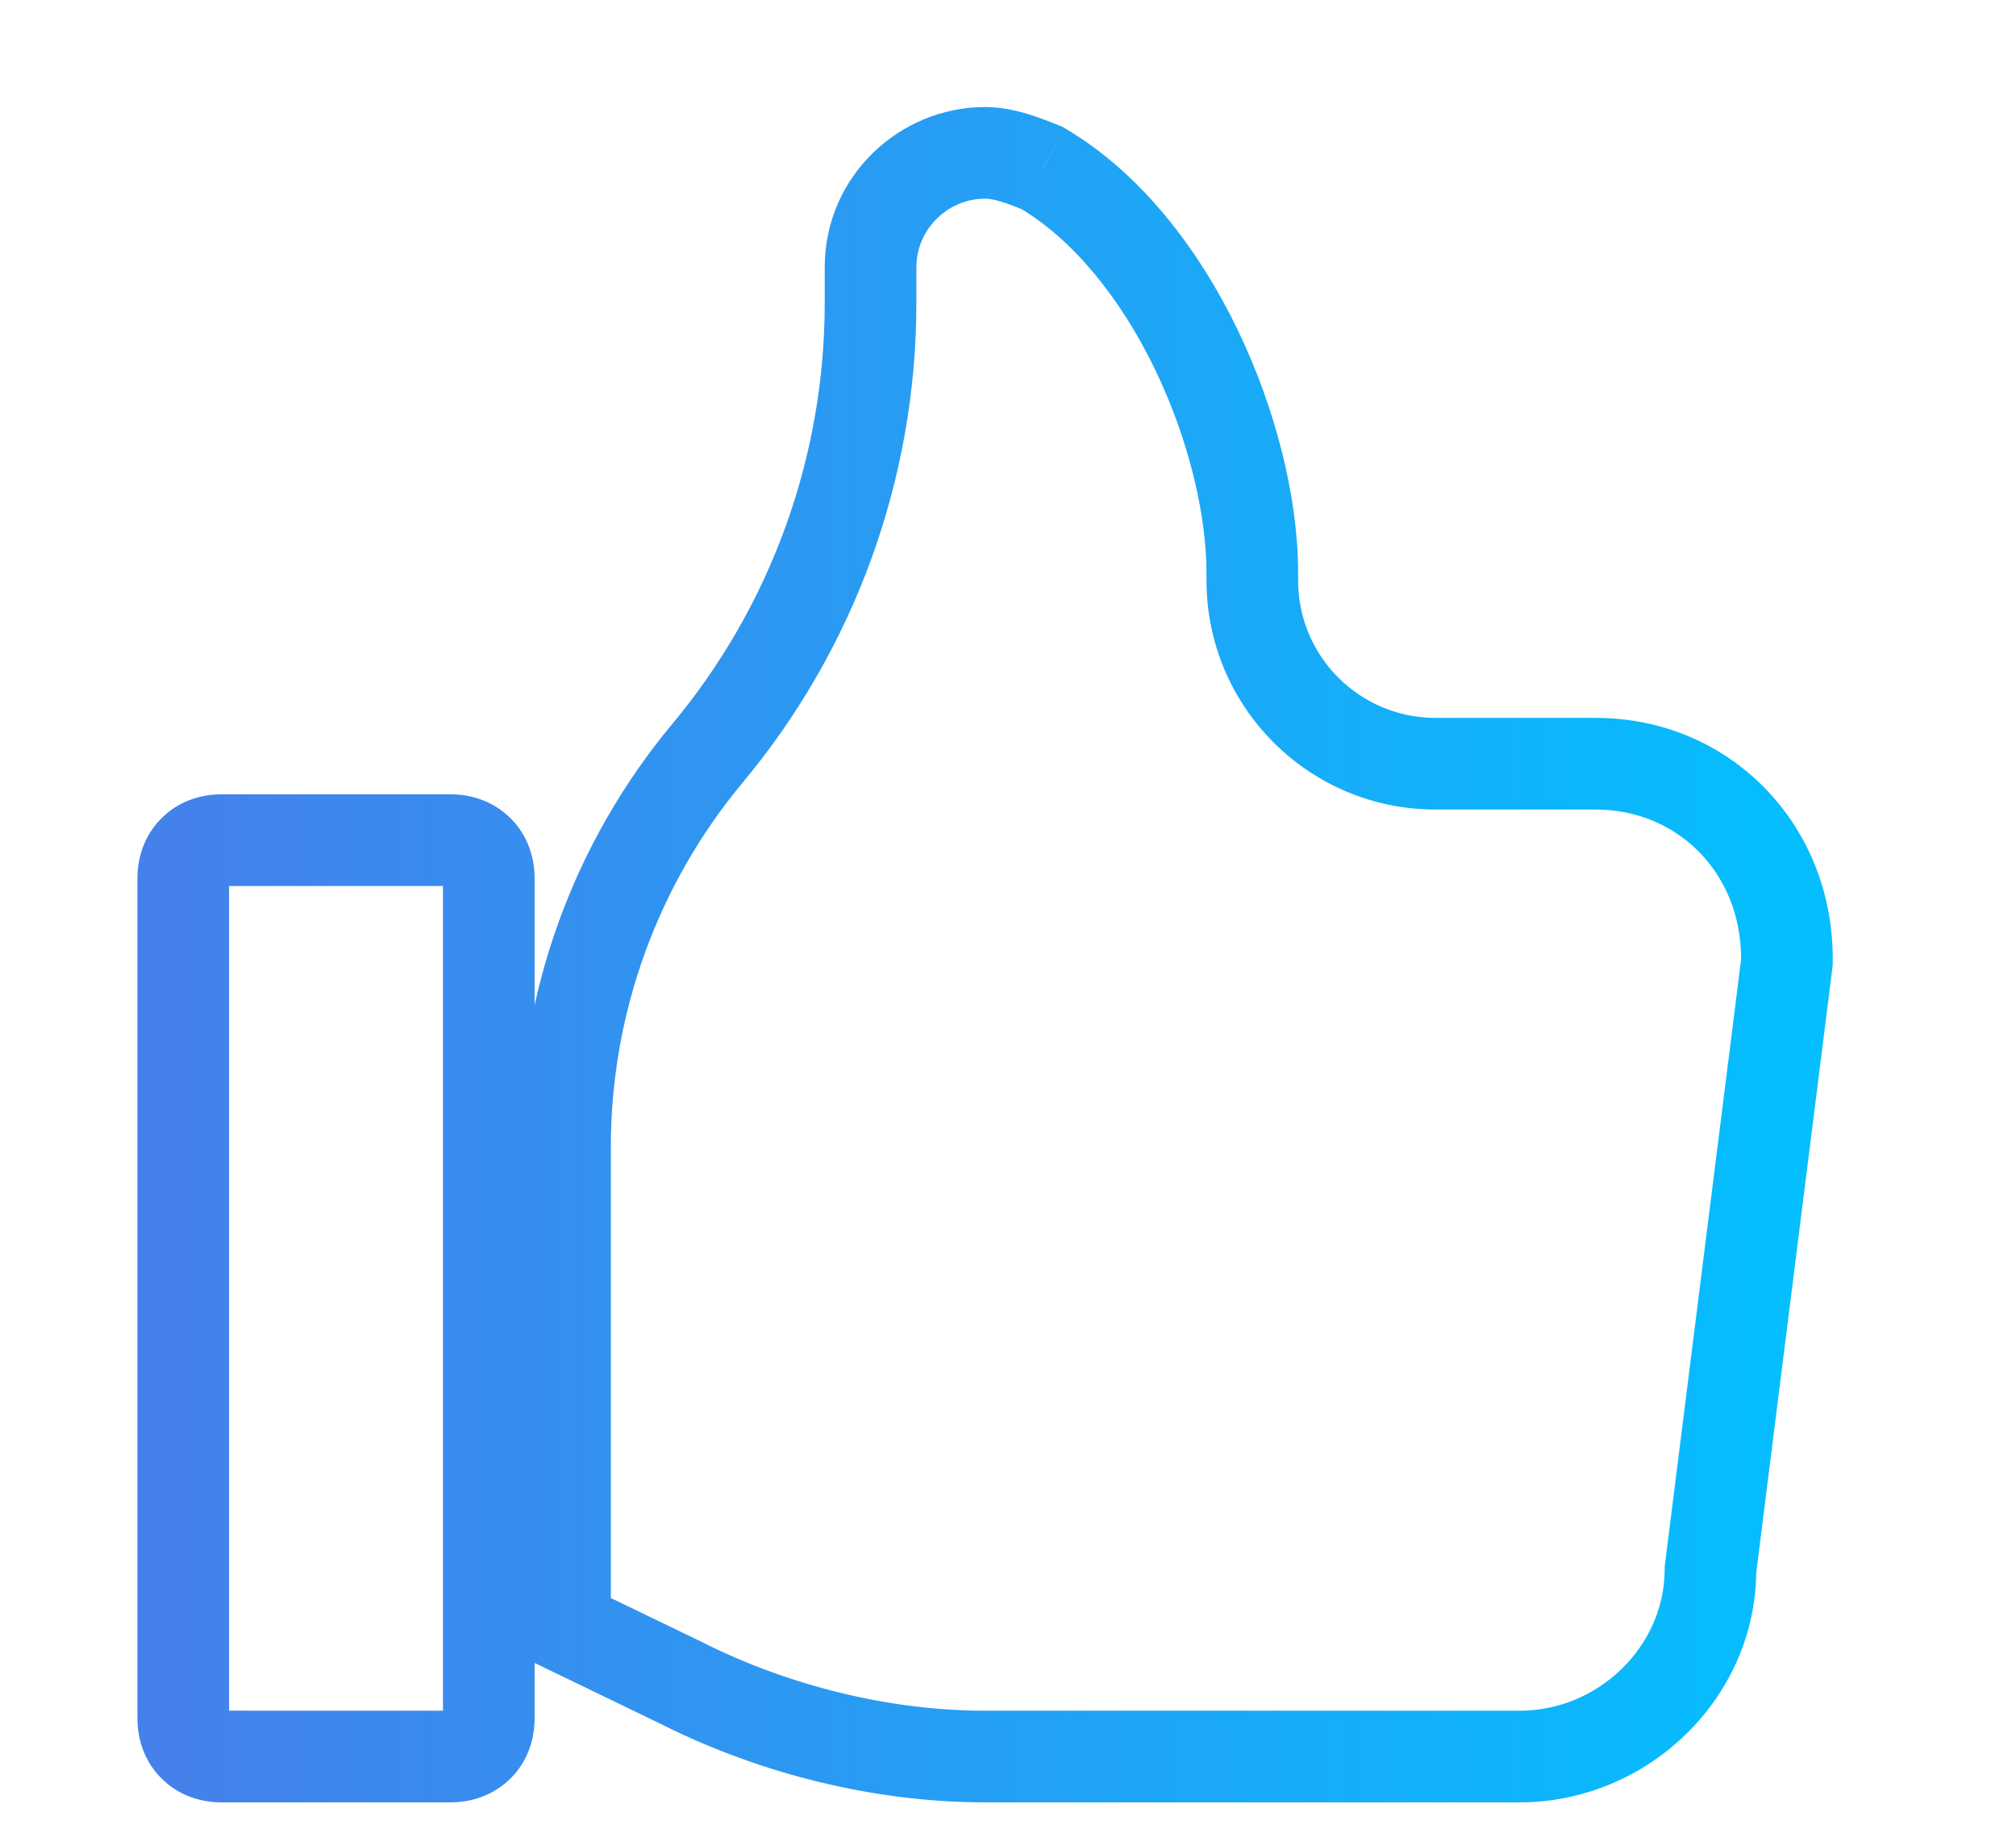 <svg width="11" height="10" viewBox="0 0 11 10" fill="none" xmlns="http://www.w3.org/2000/svg">
<path d="M9.75 5.251L9.998 5.282L10 5.266V5.251H9.75ZM9.333 8.563L9.085 8.532L9.083 8.547V8.563H9.333ZM3.729 9.188L3.841 8.965L3.838 8.963L3.729 9.188ZM3.083 8.876H2.833V9.032L2.974 9.101L3.083 8.876ZM3.861 4.109L3.669 3.949L3.861 4.109ZM5.687 0.917L5.814 0.702L5.798 0.692L5.78 0.685L5.687 0.917ZM8.708 3.917H7.833V4.417H8.708V3.917ZM10 5.23C10 4.491 9.433 3.917 8.708 3.917V4.417C9.15 4.417 9.5 4.76 9.5 5.23H10ZM10 5.251V5.23H9.5V5.251H10ZM9.581 8.594L9.998 5.282L9.502 5.219L9.085 8.532L9.581 8.594ZM8.292 9.834C8.986 9.834 9.583 9.27 9.583 8.563H9.083C9.083 8.981 8.723 9.334 8.292 9.334V9.834ZM5.375 9.834H8.292V9.334H5.375V9.834ZM3.617 9.412C4.15 9.678 4.771 9.834 5.375 9.834V9.334C4.854 9.334 4.308 9.198 3.841 8.965L3.617 9.412ZM2.974 9.101L3.62 9.413L3.838 8.963L3.192 8.651L2.974 9.101ZM2.833 6.257V8.876H3.333V6.257H2.833ZM3.669 3.949C3.129 4.597 2.833 5.414 2.833 6.257H3.333C3.333 5.531 3.588 4.827 4.053 4.269L3.669 3.949ZM4.5 1.654C4.5 2.493 4.206 3.305 3.669 3.949L4.053 4.269C4.665 3.535 5 2.609 5 1.654H4.5ZM4.5 1.459V1.654H5V1.459H4.5ZM5.375 0.584C4.909 0.584 4.5 0.961 4.5 1.459H5C5 1.248 5.174 1.084 5.375 1.084V0.584ZM5.78 0.685C5.687 0.648 5.536 0.584 5.375 0.584V1.084C5.422 1.084 5.48 1.103 5.595 1.149L5.78 0.685ZM7.083 3.126C7.083 2.717 6.962 2.232 6.751 1.795C6.54 1.36 6.225 0.944 5.814 0.702L5.561 1.133C5.858 1.308 6.116 1.631 6.301 2.013C6.485 2.394 6.583 2.805 6.583 3.126H7.083ZM7.083 3.167V3.126H6.583V3.167H7.083ZM7.833 3.917C7.419 3.917 7.083 3.582 7.083 3.167H6.583C6.583 3.858 7.143 4.417 7.833 4.417V3.917ZM2.458 4.334H1.208V4.834H2.458V4.334ZM2.917 4.792C2.917 4.673 2.876 4.554 2.786 4.465C2.696 4.375 2.578 4.334 2.458 4.334V4.834C2.462 4.834 2.46 4.835 2.454 4.832C2.448 4.83 2.44 4.825 2.433 4.818C2.425 4.811 2.421 4.803 2.418 4.797C2.416 4.791 2.417 4.789 2.417 4.792H2.917ZM2.917 9.376V4.792H2.417V9.376H2.917ZM2.458 9.834C2.578 9.834 2.696 9.793 2.786 9.703C2.876 9.614 2.917 9.495 2.917 9.376H2.417C2.417 9.379 2.416 9.377 2.418 9.371C2.421 9.365 2.425 9.357 2.433 9.35C2.44 9.342 2.448 9.338 2.454 9.336C2.46 9.333 2.462 9.334 2.458 9.334V9.834ZM1.208 9.834H2.458V9.334H1.208V9.834ZM0.75 9.376C0.75 9.495 0.791 9.614 0.881 9.703C0.97 9.793 1.089 9.834 1.208 9.834V9.334C1.205 9.334 1.207 9.333 1.213 9.336C1.219 9.338 1.227 9.342 1.234 9.35C1.241 9.357 1.246 9.365 1.248 9.371C1.251 9.377 1.25 9.379 1.25 9.376H0.75ZM0.75 4.792V9.376H1.25V4.792H0.75ZM1.208 4.334C1.089 4.334 0.97 4.375 0.881 4.465C0.791 4.554 0.75 4.673 0.75 4.792H1.25C1.25 4.789 1.251 4.791 1.248 4.797C1.246 4.803 1.241 4.811 1.234 4.818C1.227 4.825 1.219 4.83 1.213 4.832C1.207 4.835 1.205 4.834 1.208 4.834V4.334Z" fill="url(#paint0_linear_4_3151)"/>
<defs>
<linearGradient id="paint0_linear_4_3151" x1="1" y1="5.209" x2="9.75" y2="5.209" gradientUnits="userSpaceOnUse">
<stop stop-color="#4481EB"/>
<stop offset="1" stop-color="#04BEFE"/>
</linearGradient>
</defs>
</svg>
